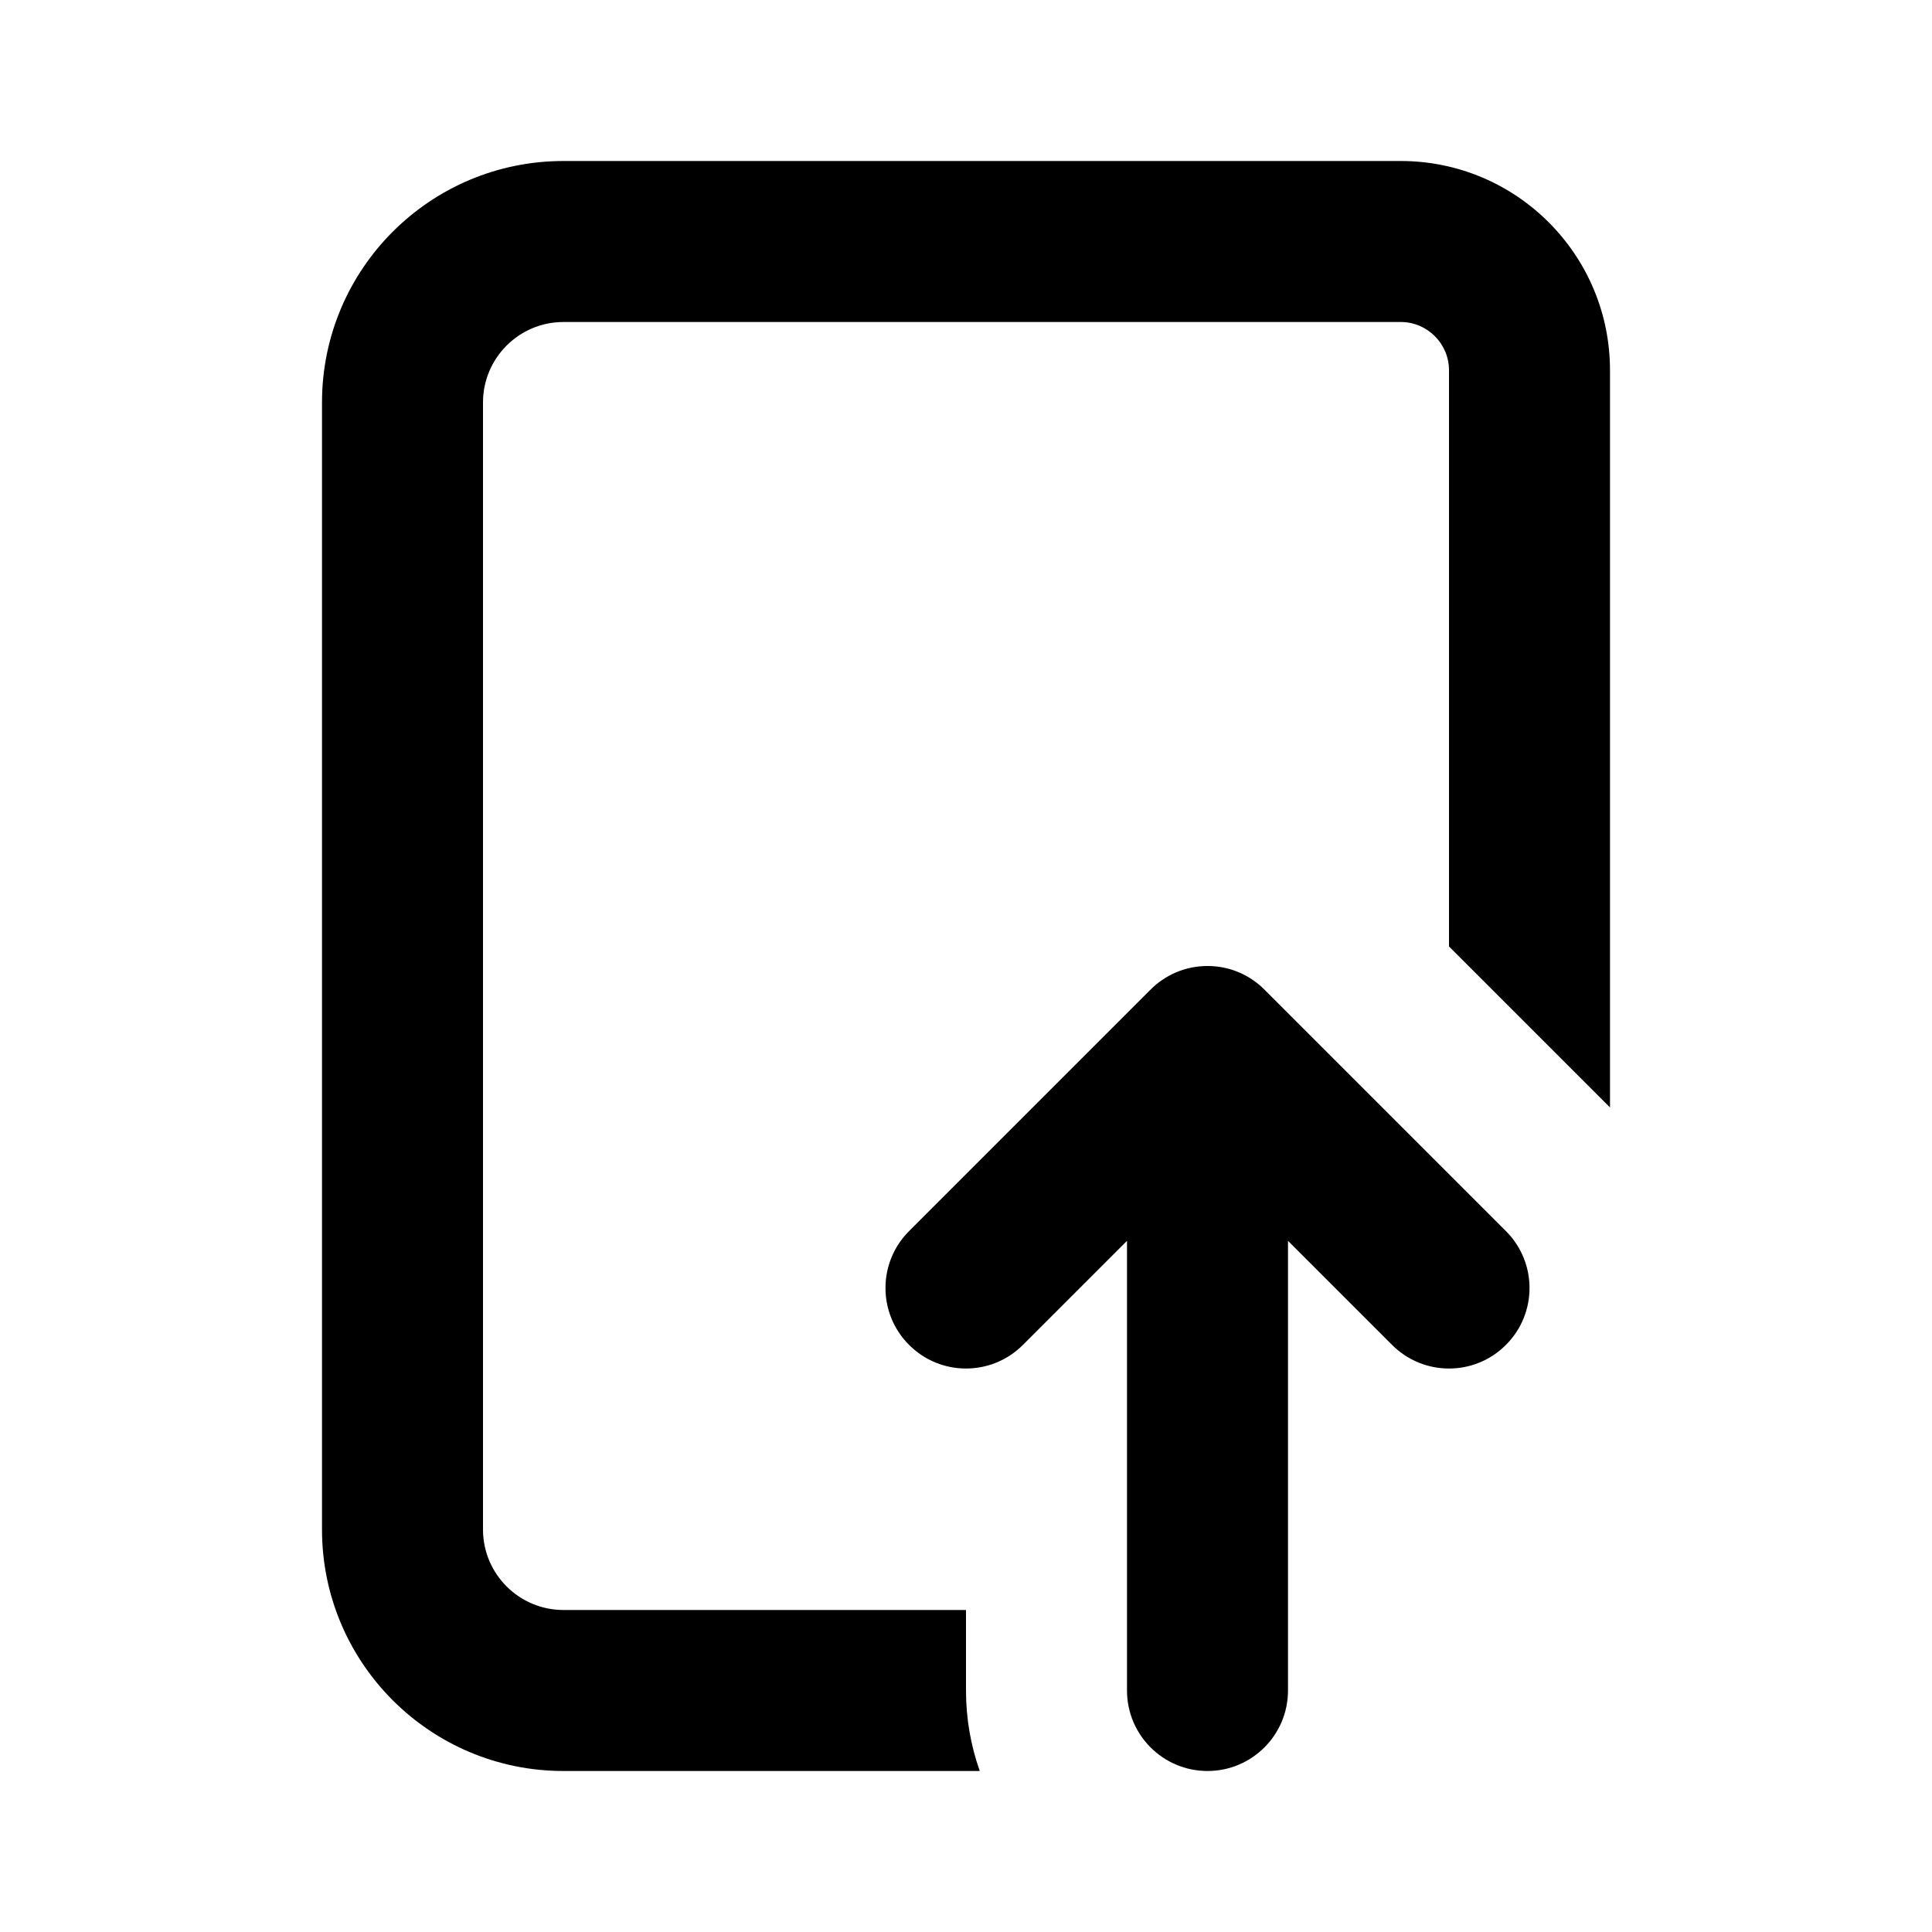 <svg width="24" height="24" viewBox="0 0 24 24" fill="none" xmlns="http://www.w3.org/2000/svg">
<path d="M7 4C6.448 4 6 4.448 6 5V19C6 19.552 6.448 20 7 20H12V21C12 21.351 12.06 21.687 12.171 22H7C5.343 22 4 20.657 4 19V5C4 3.343 5.343 2 7 2H17.4C18.836 2 20 3.164 20 4.6V13.757L18 11.757V4.6C18 4.269 17.731 4 17.4 4H7Z" fill="black"/>
<path d="M18.707 16.707C19.098 16.317 19.098 15.683 18.707 15.293L15.708 12.294C15.527 12.112 15.277 12 15 12C14.723 12 14.473 12.112 14.292 12.294L11.293 15.293C10.902 15.683 10.902 16.317 11.293 16.707C11.683 17.098 12.317 17.098 12.707 16.707L14 15.414V21C14 21.552 14.448 22 15 22C15.552 22 16 21.552 16 21V15.414L17.293 16.707C17.683 17.098 18.317 17.098 18.707 16.707Z" fill="black"/>
</svg>
